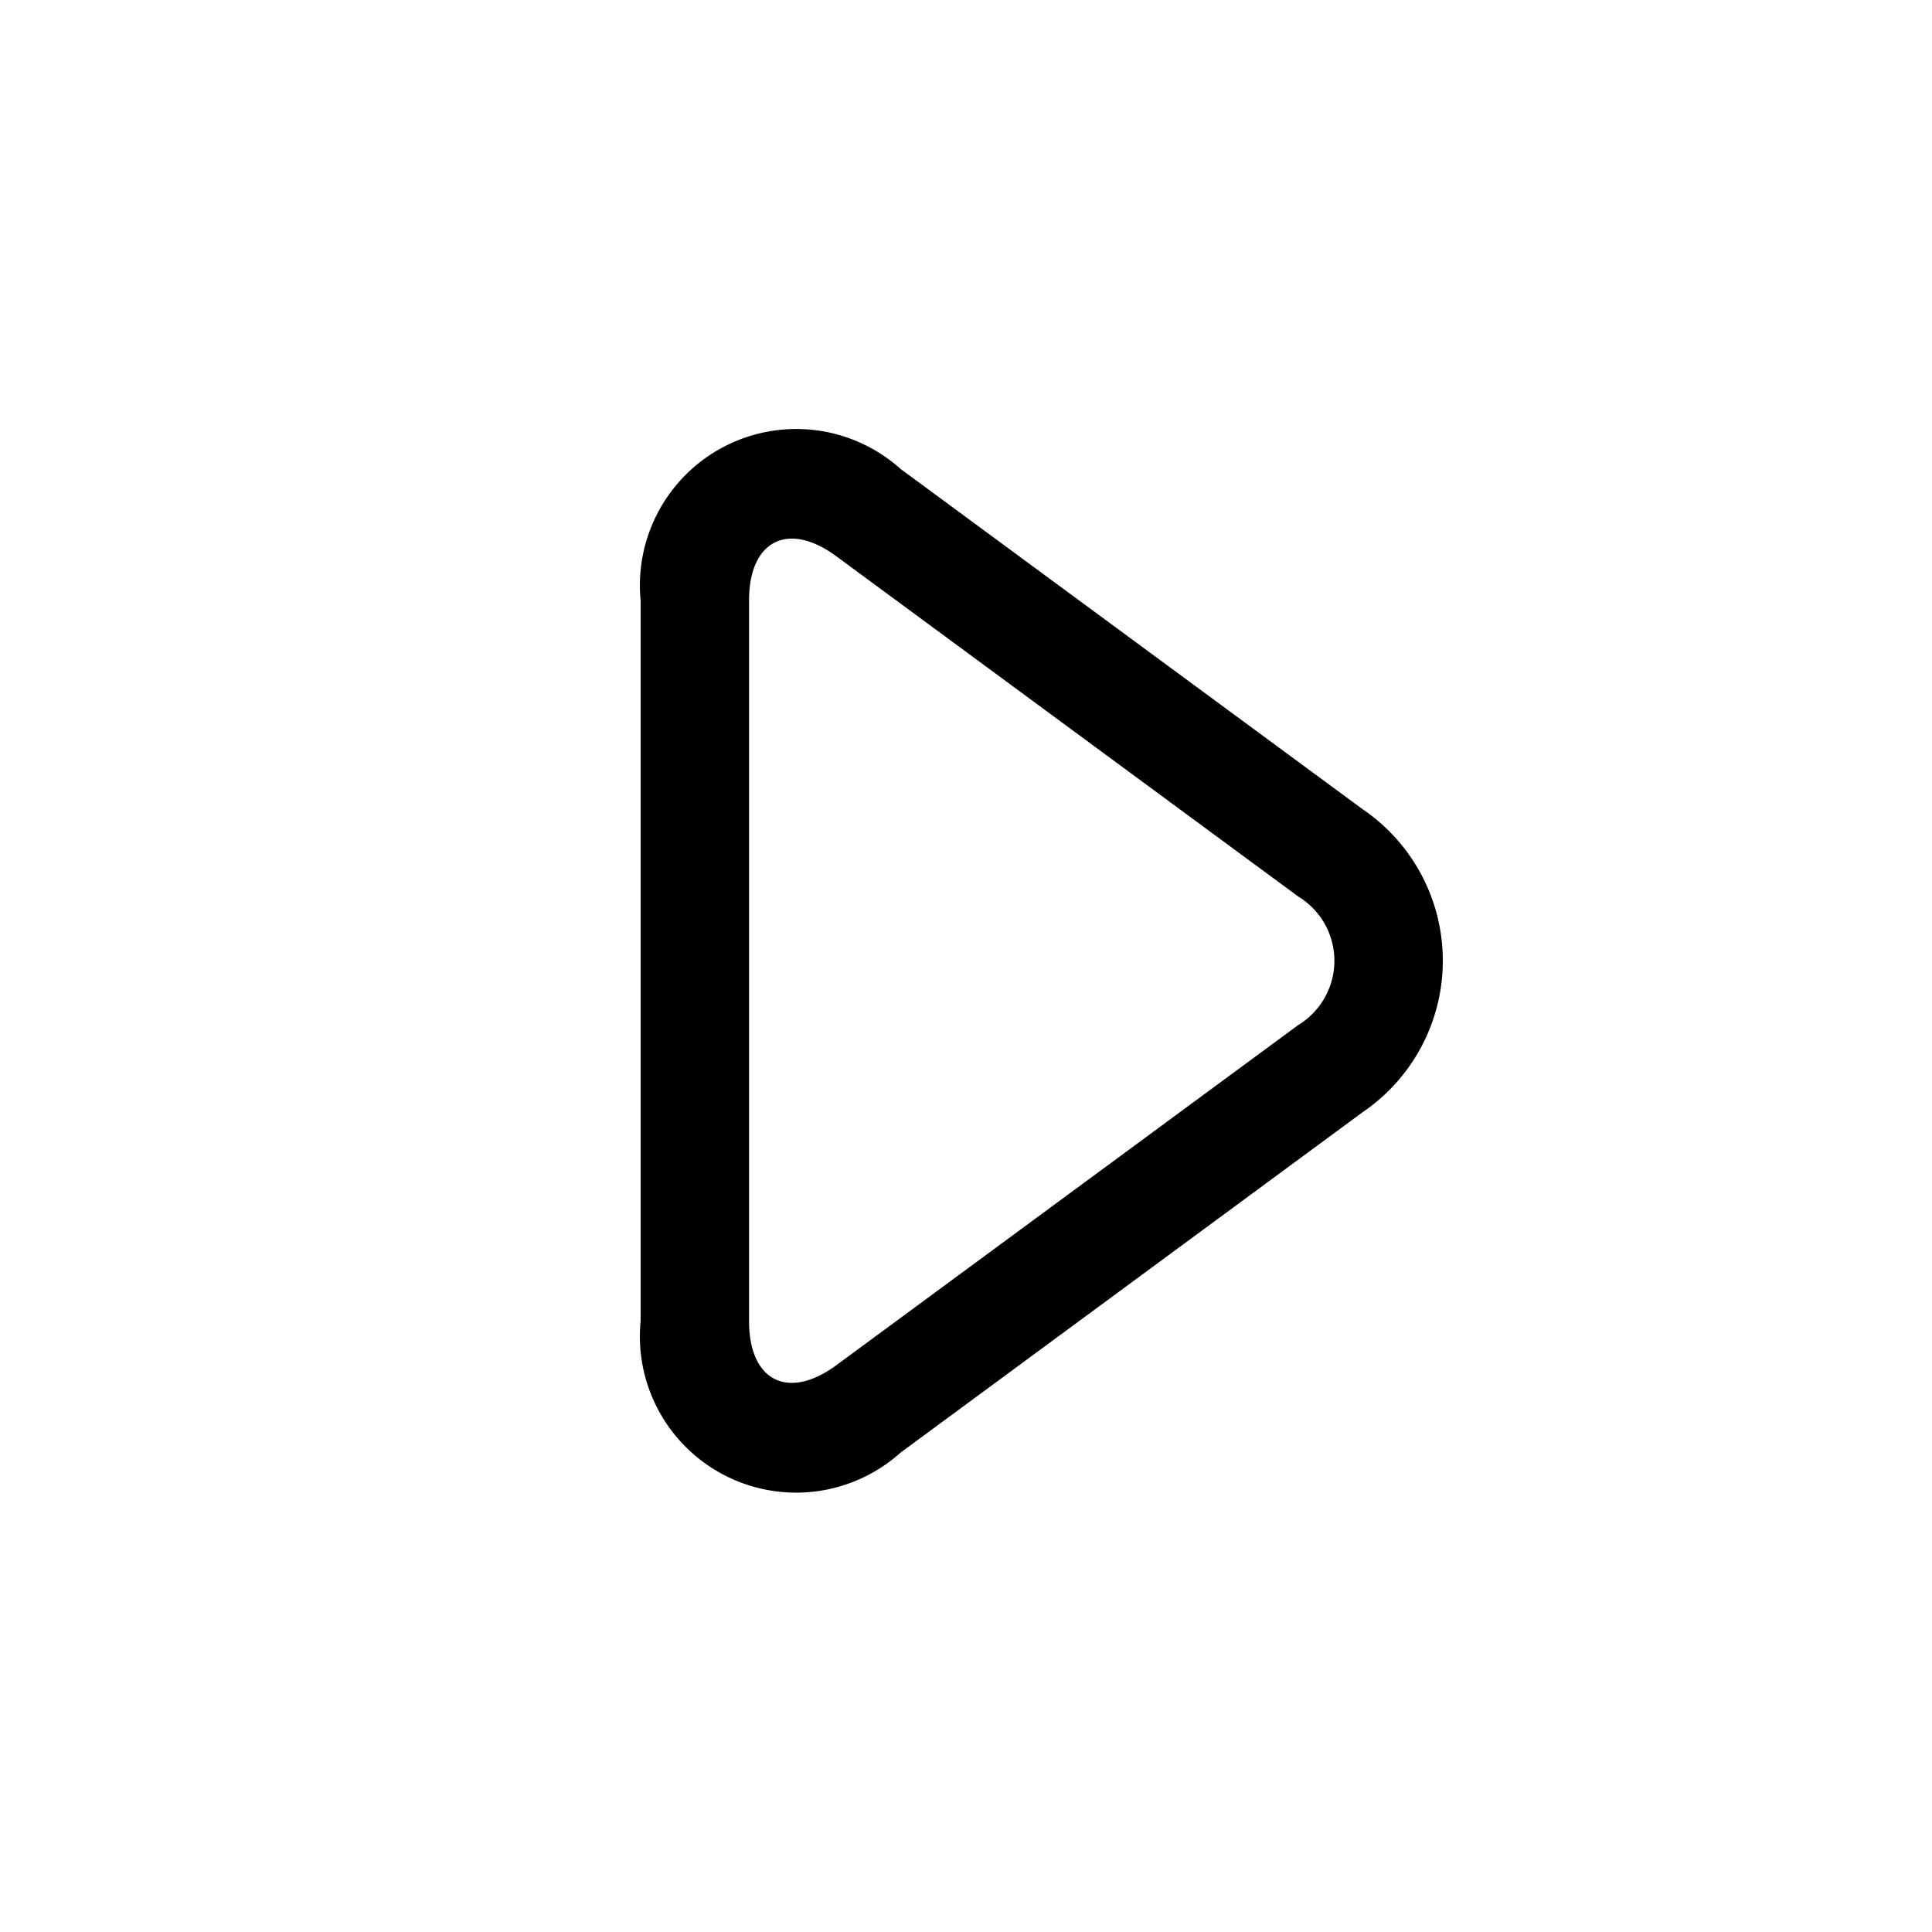 <svg xmlns="http://www.w3.org/2000/svg" width="34" height="34" viewBox="0 0 34 34">
  <g transform="translate(1954.084 -887.042) rotate(90)" fill="currentColor">
    <g transform="translate(894.615 1942.81) rotate(-90)">
      <path d="M3.442,16.454h0l8.132-5.989a1.323,1.323,0,0,0,0-2.26L3.442,2.215c-.846-.623-1.534-.275-1.534.779V15.675c0,1.057.687,1.4,1.534.779Zm1.132,1.537h0A2.75,2.75,0,0,1,0,15.675V2.994A2.751,2.751,0,0,1,4.574.679l8.132,5.989a3.224,3.224,0,0,1,0,5.332Z"/>
    </g>
  </g>
</svg>
